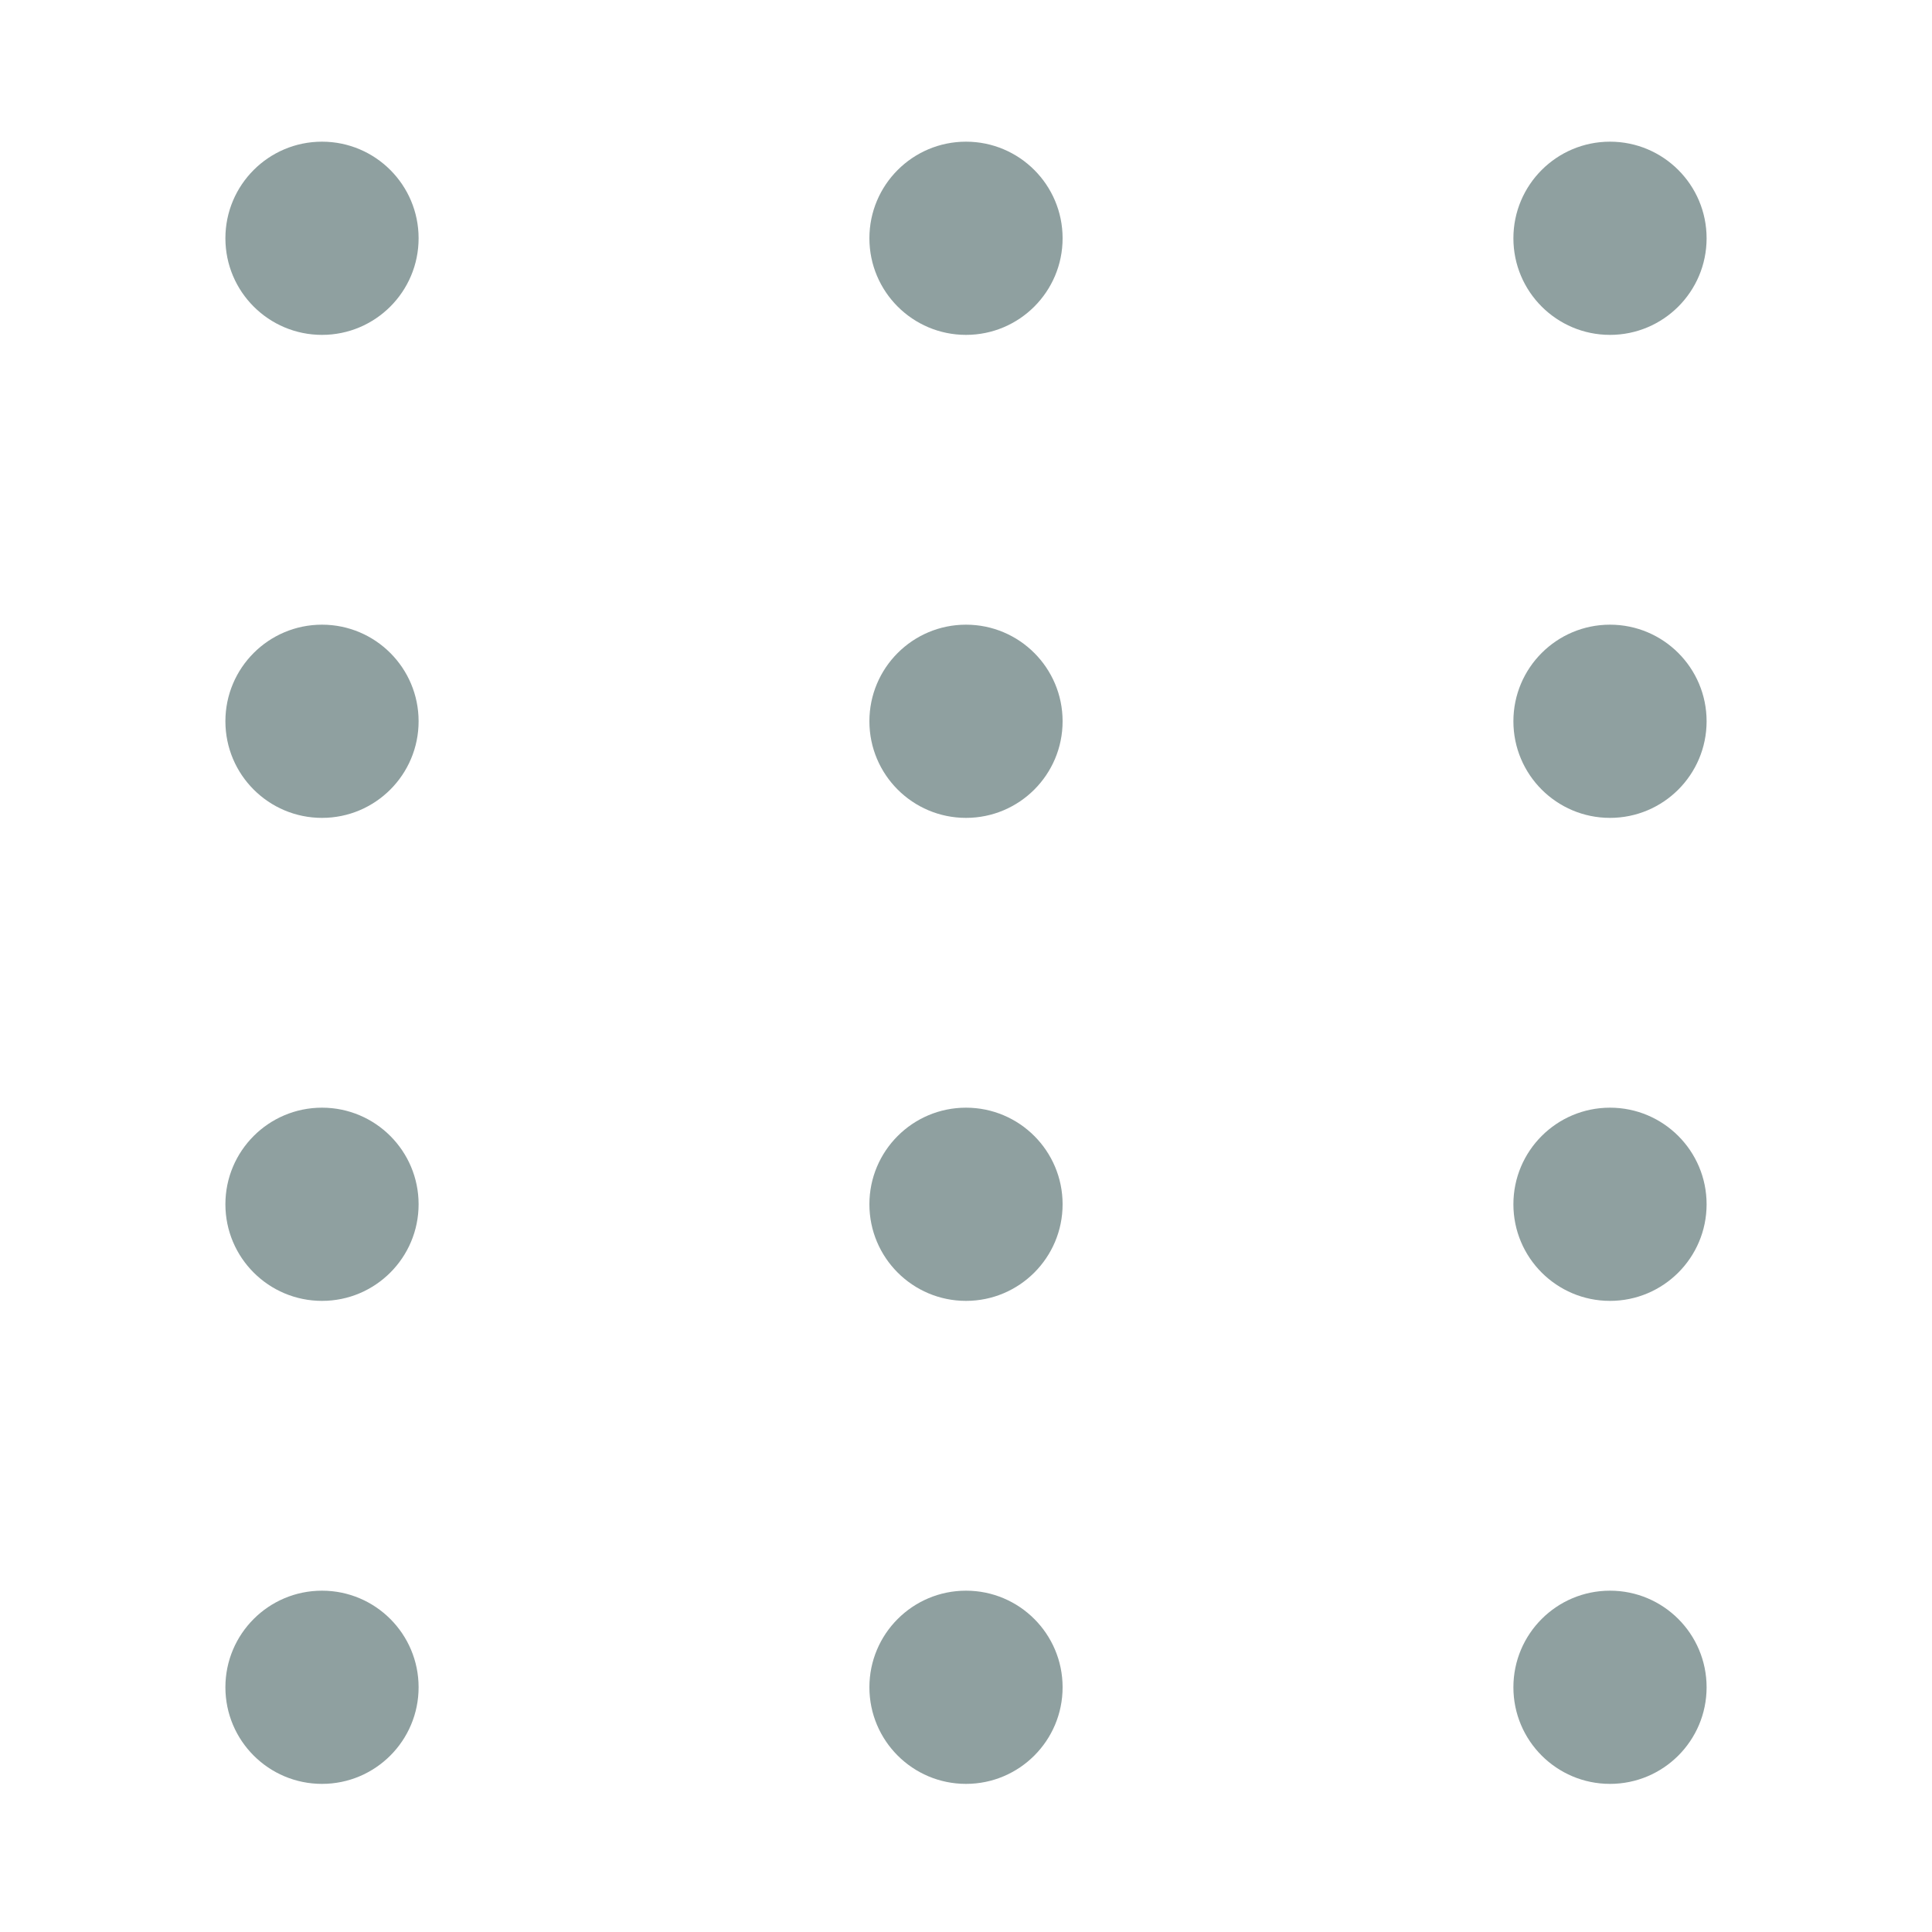 <svg width="300" height="300" viewBox="0 0 300 300" fill="none" xmlns="http://www.w3.org/2000/svg">
<circle cx="50" cy="187" r="15" fill="#8FA0A0"/>
<circle cx="250" cy="187" r="15" fill="#8FA0A0"/>
<circle cx="250" cy="262" r="15" fill="#8FA0A0"/>
<circle cx="150" cy="262" r="15" fill="#8FA0A0"/>
<circle cx="50" cy="112" r="15" fill="#8FA0A0"/>
<circle cx="250" cy="112" r="15" fill="#8FA0A0"/>
<circle cx="50" cy="37" r="15" fill="#8FA0A0"/>
<circle cx="250" cy="37" r="15" fill="#8FA0A0"/>
<circle cx="150" cy="37" r="15" fill="#8FA0A0"/>
<circle cx="150" cy="112" r="15" fill="#8FA0A0"/>
<circle cx="150" cy="187" r="15" fill="#8FA0A0"/>
<circle cx="50" cy="262" r="15" fill="#8FA0A0"/>
</svg>
